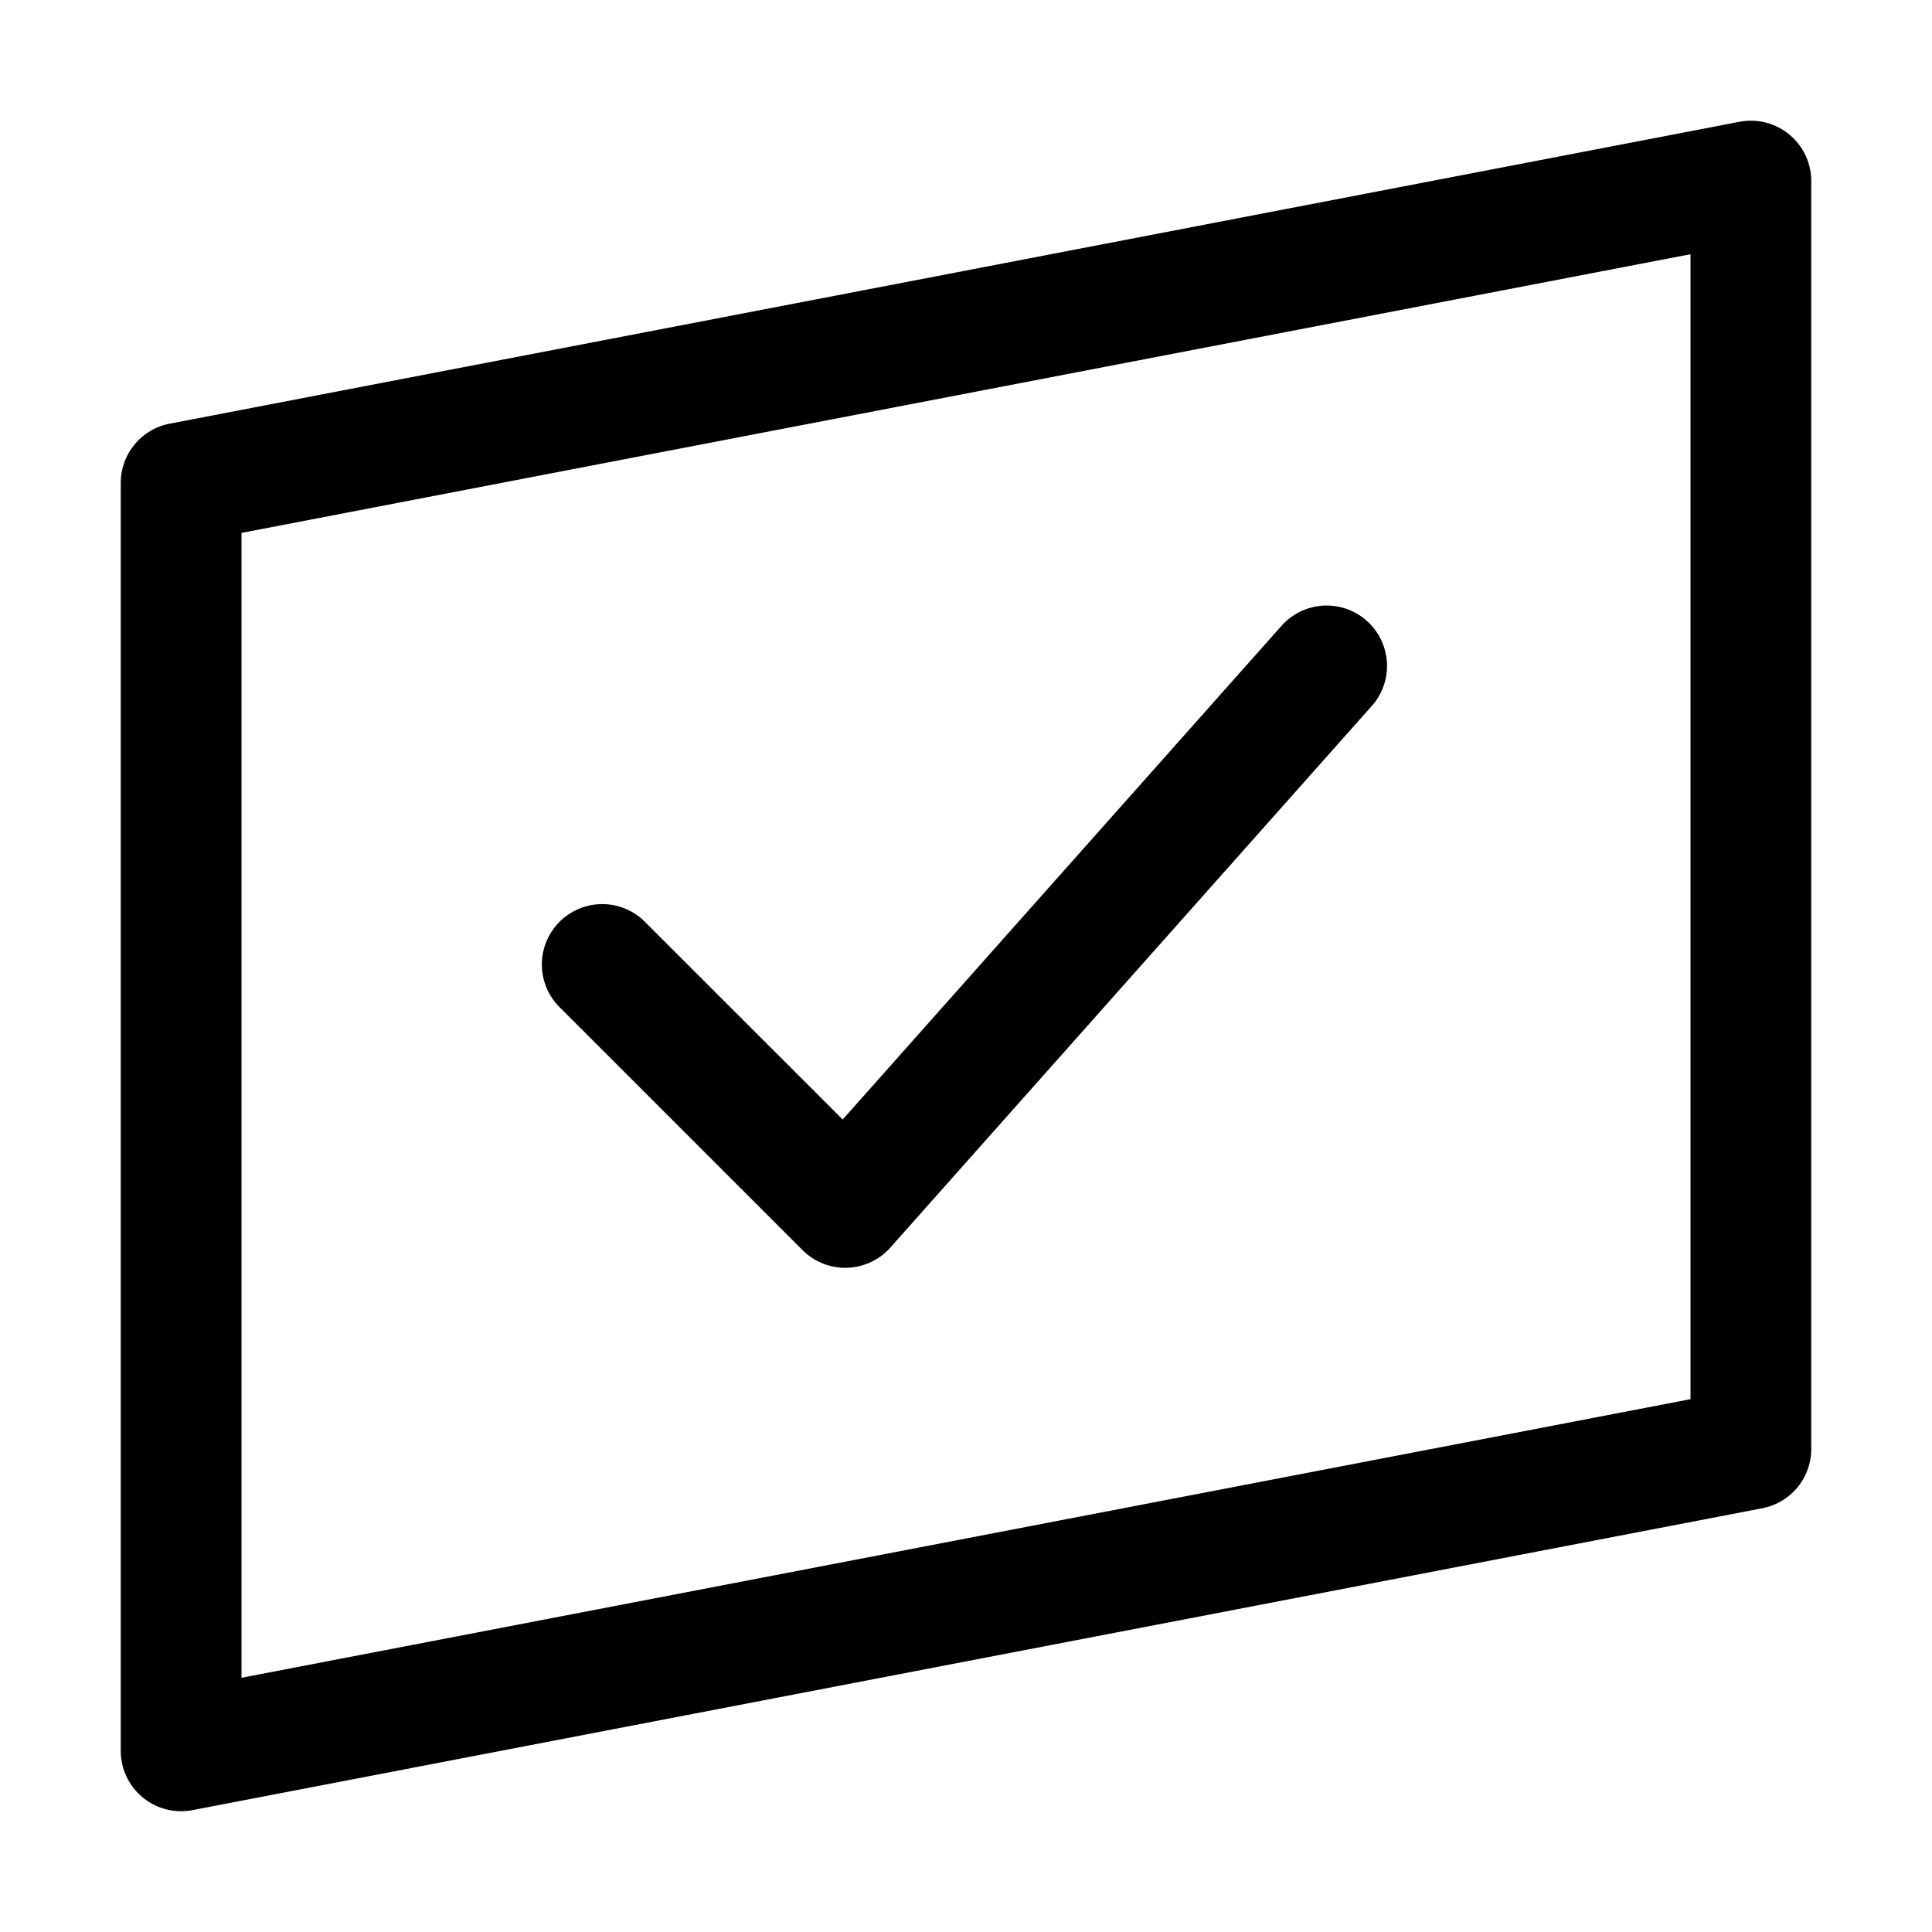 <svg width="24" height="24" xmlns="http://www.w3.org/2000/svg"><path fill-rule="evenodd" clip-rule="evenodd" d="m2.108 5.263 19.5-3.75a.75.75 0 0 1 .892.737V18a.75.75 0 0 1-.608.736l-19.5 3.75a.75.75 0 0 1-.892-.736V6a.75.75 0 0 1 .608-.737zM3 6.62v14.222l18-3.461V3.158L3 6.62zm12.94 1.132a.75.75 0 0 1 1.12.996l-6 6.75a.75.75 0 0 1-1.09.032l-3-3a.75.75 0 1 1 1.06-1.06l2.438 2.437 5.471-6.155z"/></svg>